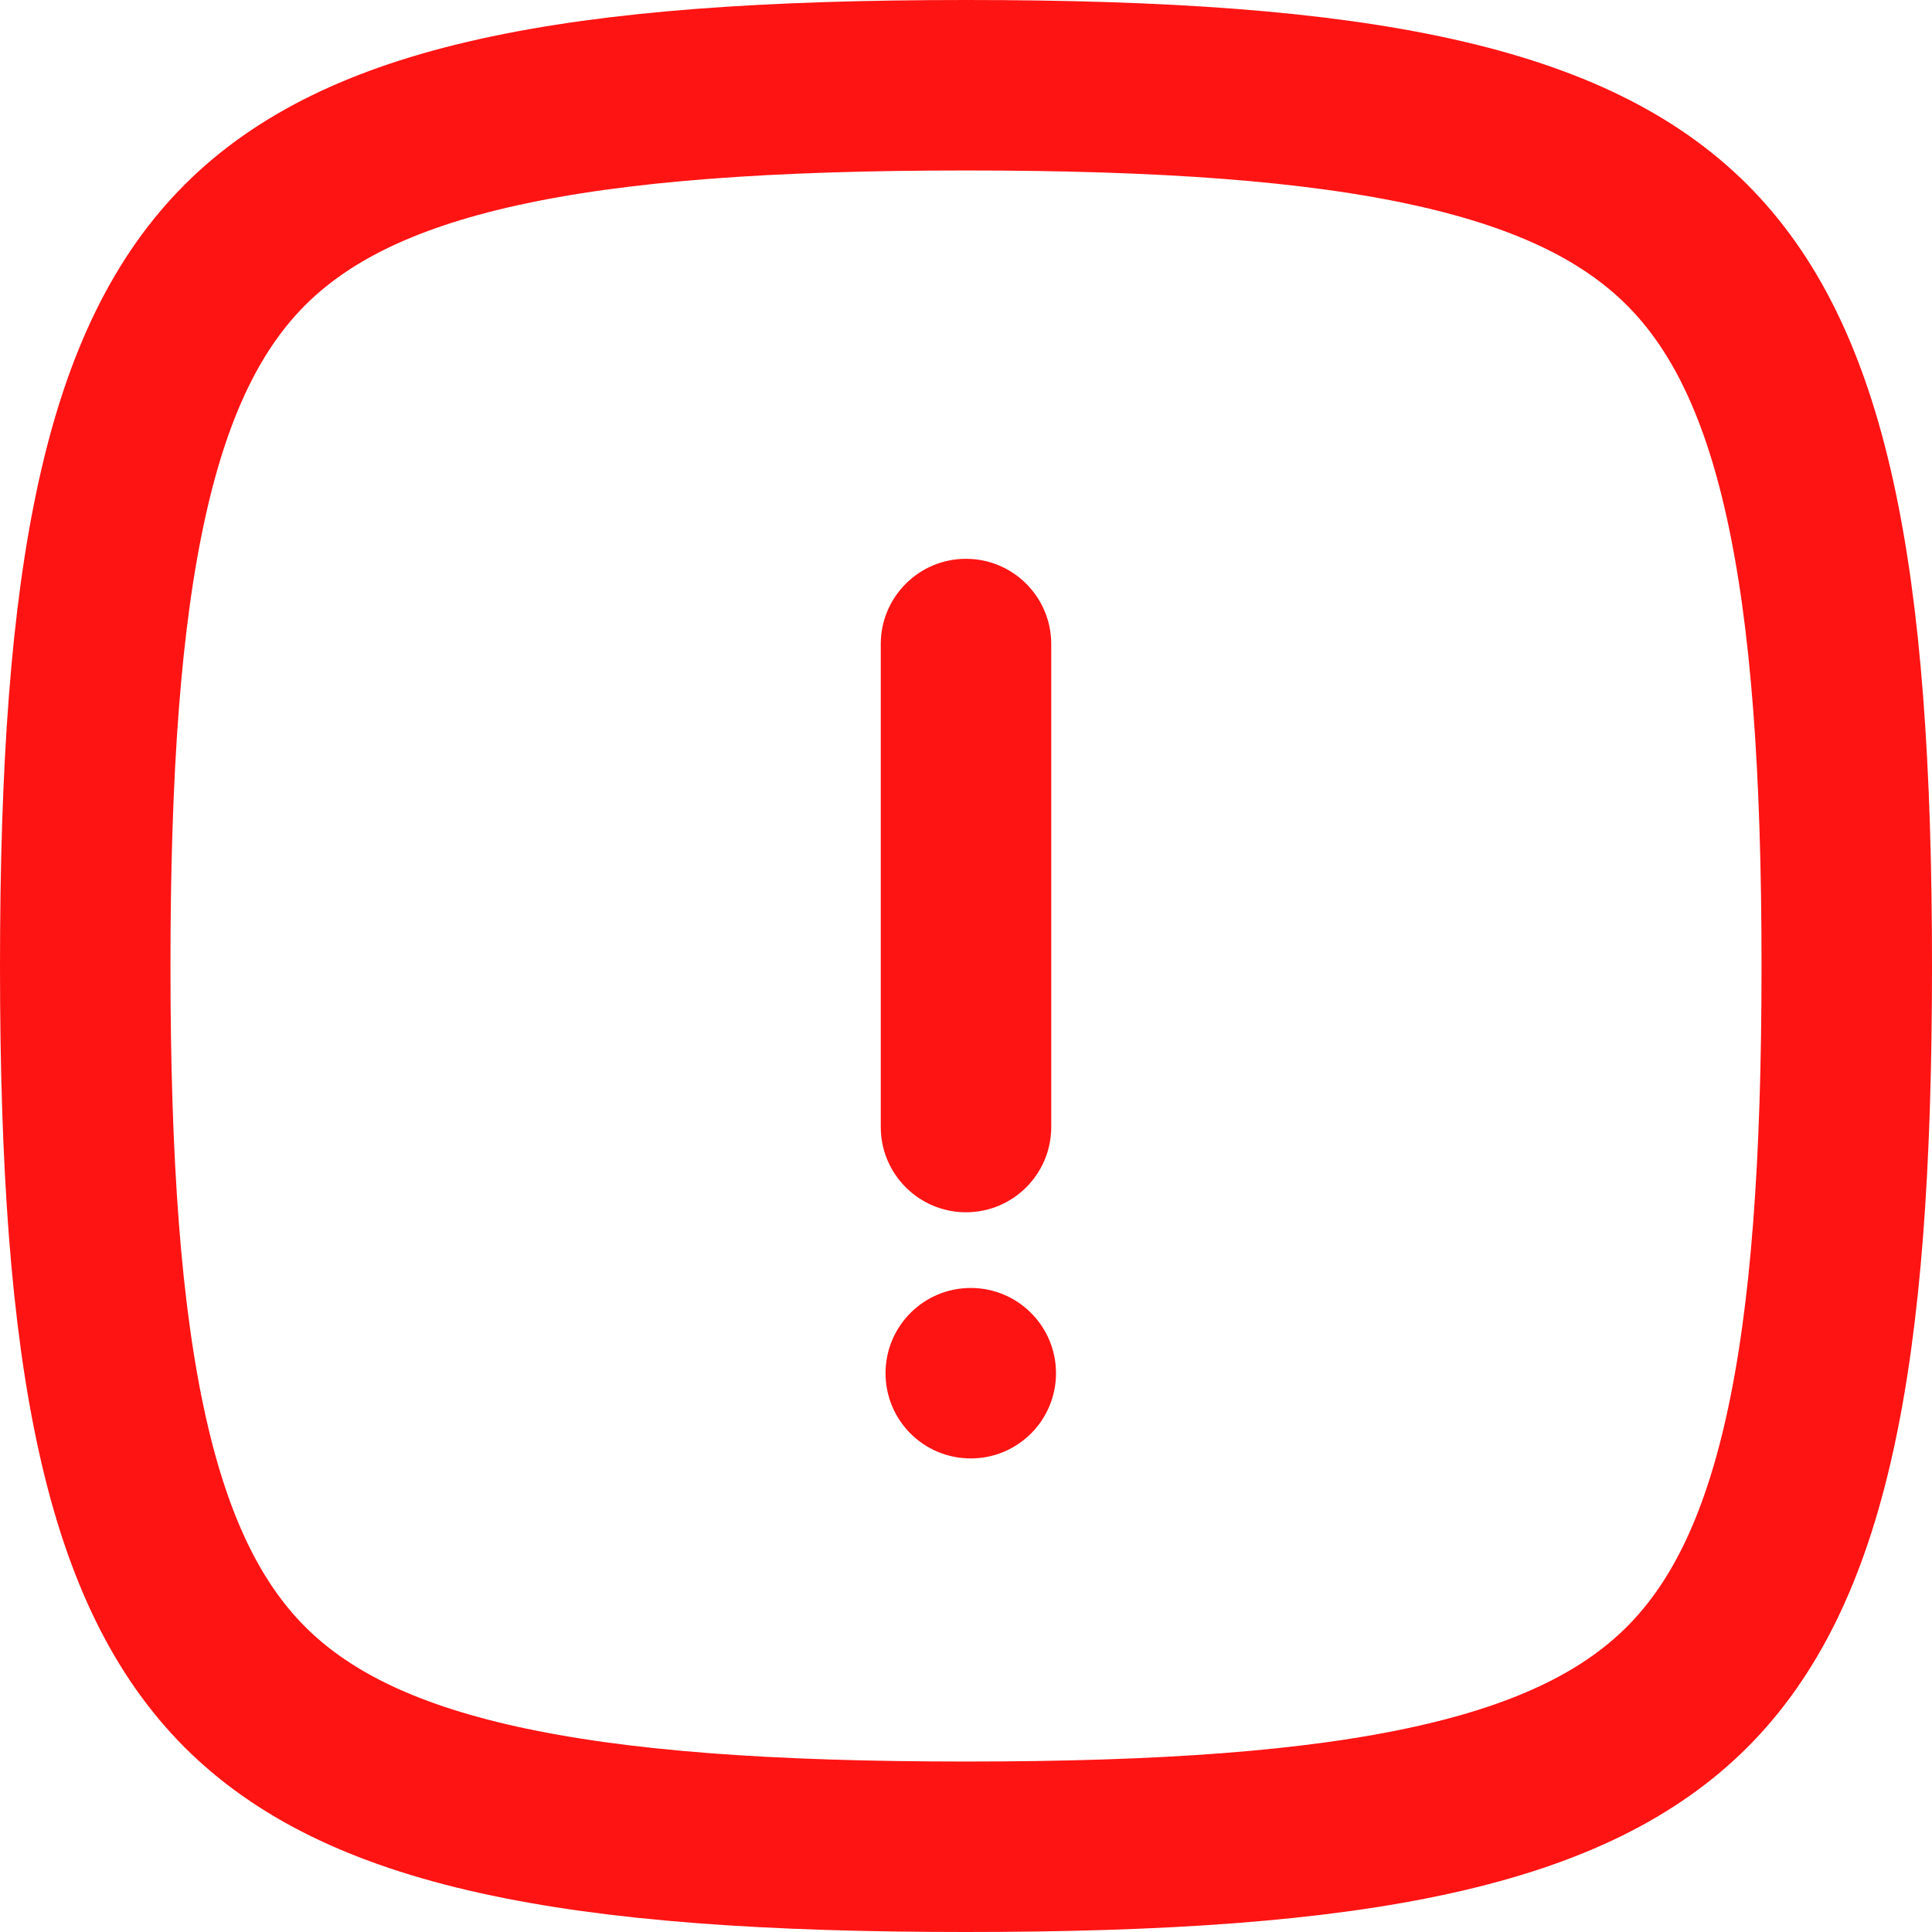 <svg width="17" height="17" viewBox="0 0 17 17" fill="none" xmlns="http://www.w3.org/2000/svg">
<path d="M0.75 8.5C0.75 10.233 0.844 11.574 1.076 12.618C1.306 13.654 1.662 14.351 2.155 14.845C2.649 15.338 3.346 15.694 4.382 15.924C5.426 16.156 6.767 16.25 8.5 16.25C10.233 16.25 11.574 16.156 12.618 15.924C13.654 15.694 14.351 15.338 14.845 14.845C15.338 14.351 15.694 13.654 15.924 12.618C16.156 11.574 16.25 10.233 16.25 8.5C16.25 6.767 16.156 5.426 15.924 4.382C15.694 3.346 15.338 2.649 14.845 2.155C14.351 1.662 13.654 1.306 12.618 1.076C11.574 0.844 10.233 0.75 8.5 0.75C6.767 0.75 5.426 0.844 4.382 1.076C3.346 1.306 2.649 1.662 2.155 2.155C1.662 2.649 1.306 3.346 1.076 4.382C0.844 5.426 0.75 6.767 0.75 8.5Z" stroke="#FF1414" stroke-width="1.5" stroke-linecap="round" stroke-linejoin="round"/>
<path fill-rule="evenodd" clip-rule="evenodd" d="M9.25 5.667C9.25 5.253 8.914 4.917 8.5 4.917C8.086 4.917 7.75 5.253 7.75 5.667V9.917C7.75 10.331 8.086 10.667 8.5 10.667C8.914 10.667 9.25 10.331 9.25 9.917V5.667ZM8.542 11.333C8.127 11.333 7.792 11.669 7.792 12.083C7.792 12.498 8.127 12.833 8.542 12.833C8.956 12.833 9.292 12.498 9.292 12.083C9.292 11.669 8.956 11.333 8.542 11.333Z" fill="#FF1414"/>
</svg>
